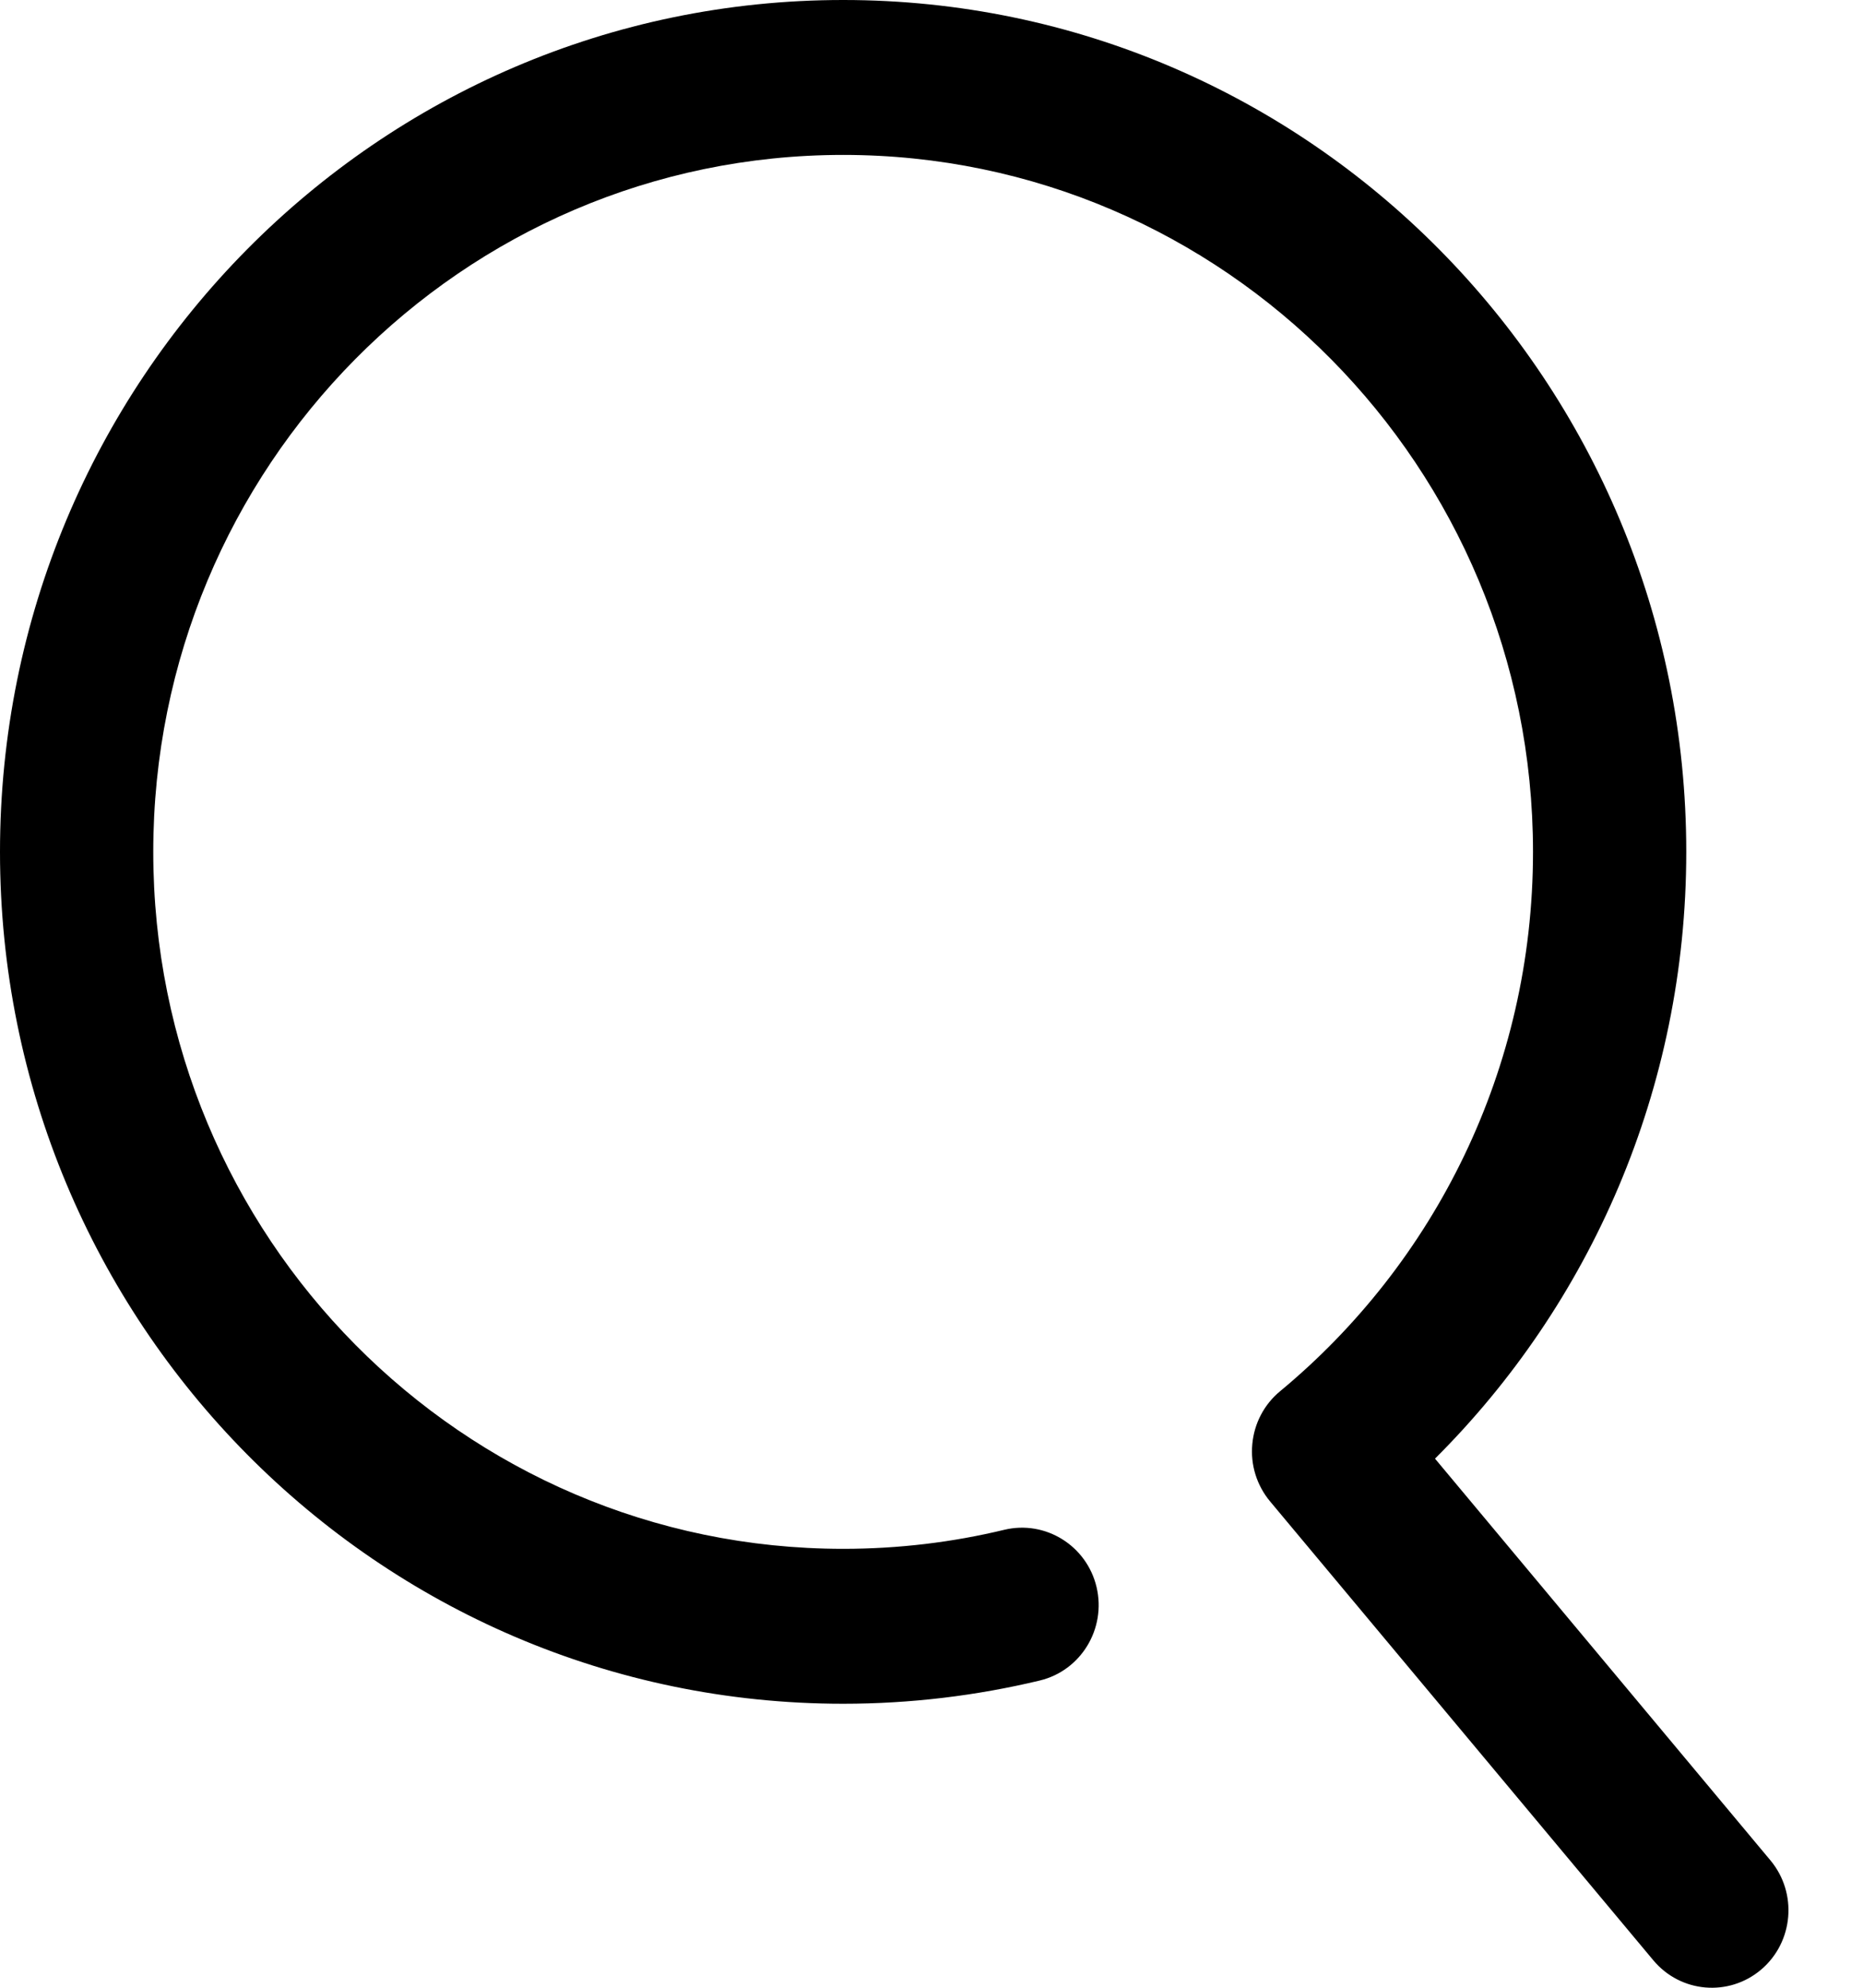 <svg viewBox="0 0 15 16" fill="none" xmlns="http://www.w3.org/2000/svg">
<path fill-rule="evenodd" clip-rule="evenodd" d="M6.789 1.247C3.721 1.247 1.234 3.759 1.234 6.857C1.234 9.956 3.721 12.467 6.789 12.467C7.236 12.467 7.67 12.414 8.085 12.314C8.417 12.234 8.75 12.441 8.829 12.775C8.908 13.11 8.704 13.447 8.372 13.527C7.863 13.649 7.333 13.714 6.789 13.714C3.039 13.714 0 10.644 0 6.857C0 3.07 3.039 0 6.789 0C10.538 0 13.577 3.07 13.577 6.857C13.577 8.769 12.802 10.498 11.554 11.741L14.255 14.975C14.474 15.238 14.441 15.631 14.181 15.853C13.92 16.075 13.531 16.042 13.311 15.778L10.225 12.084C10.119 11.956 10.067 11.791 10.083 11.624C10.098 11.458 10.178 11.305 10.306 11.199C11.55 10.169 12.343 8.607 12.343 6.857C12.343 3.759 9.856 1.247 6.789 1.247Z" fill="currentColor" />
</svg>

